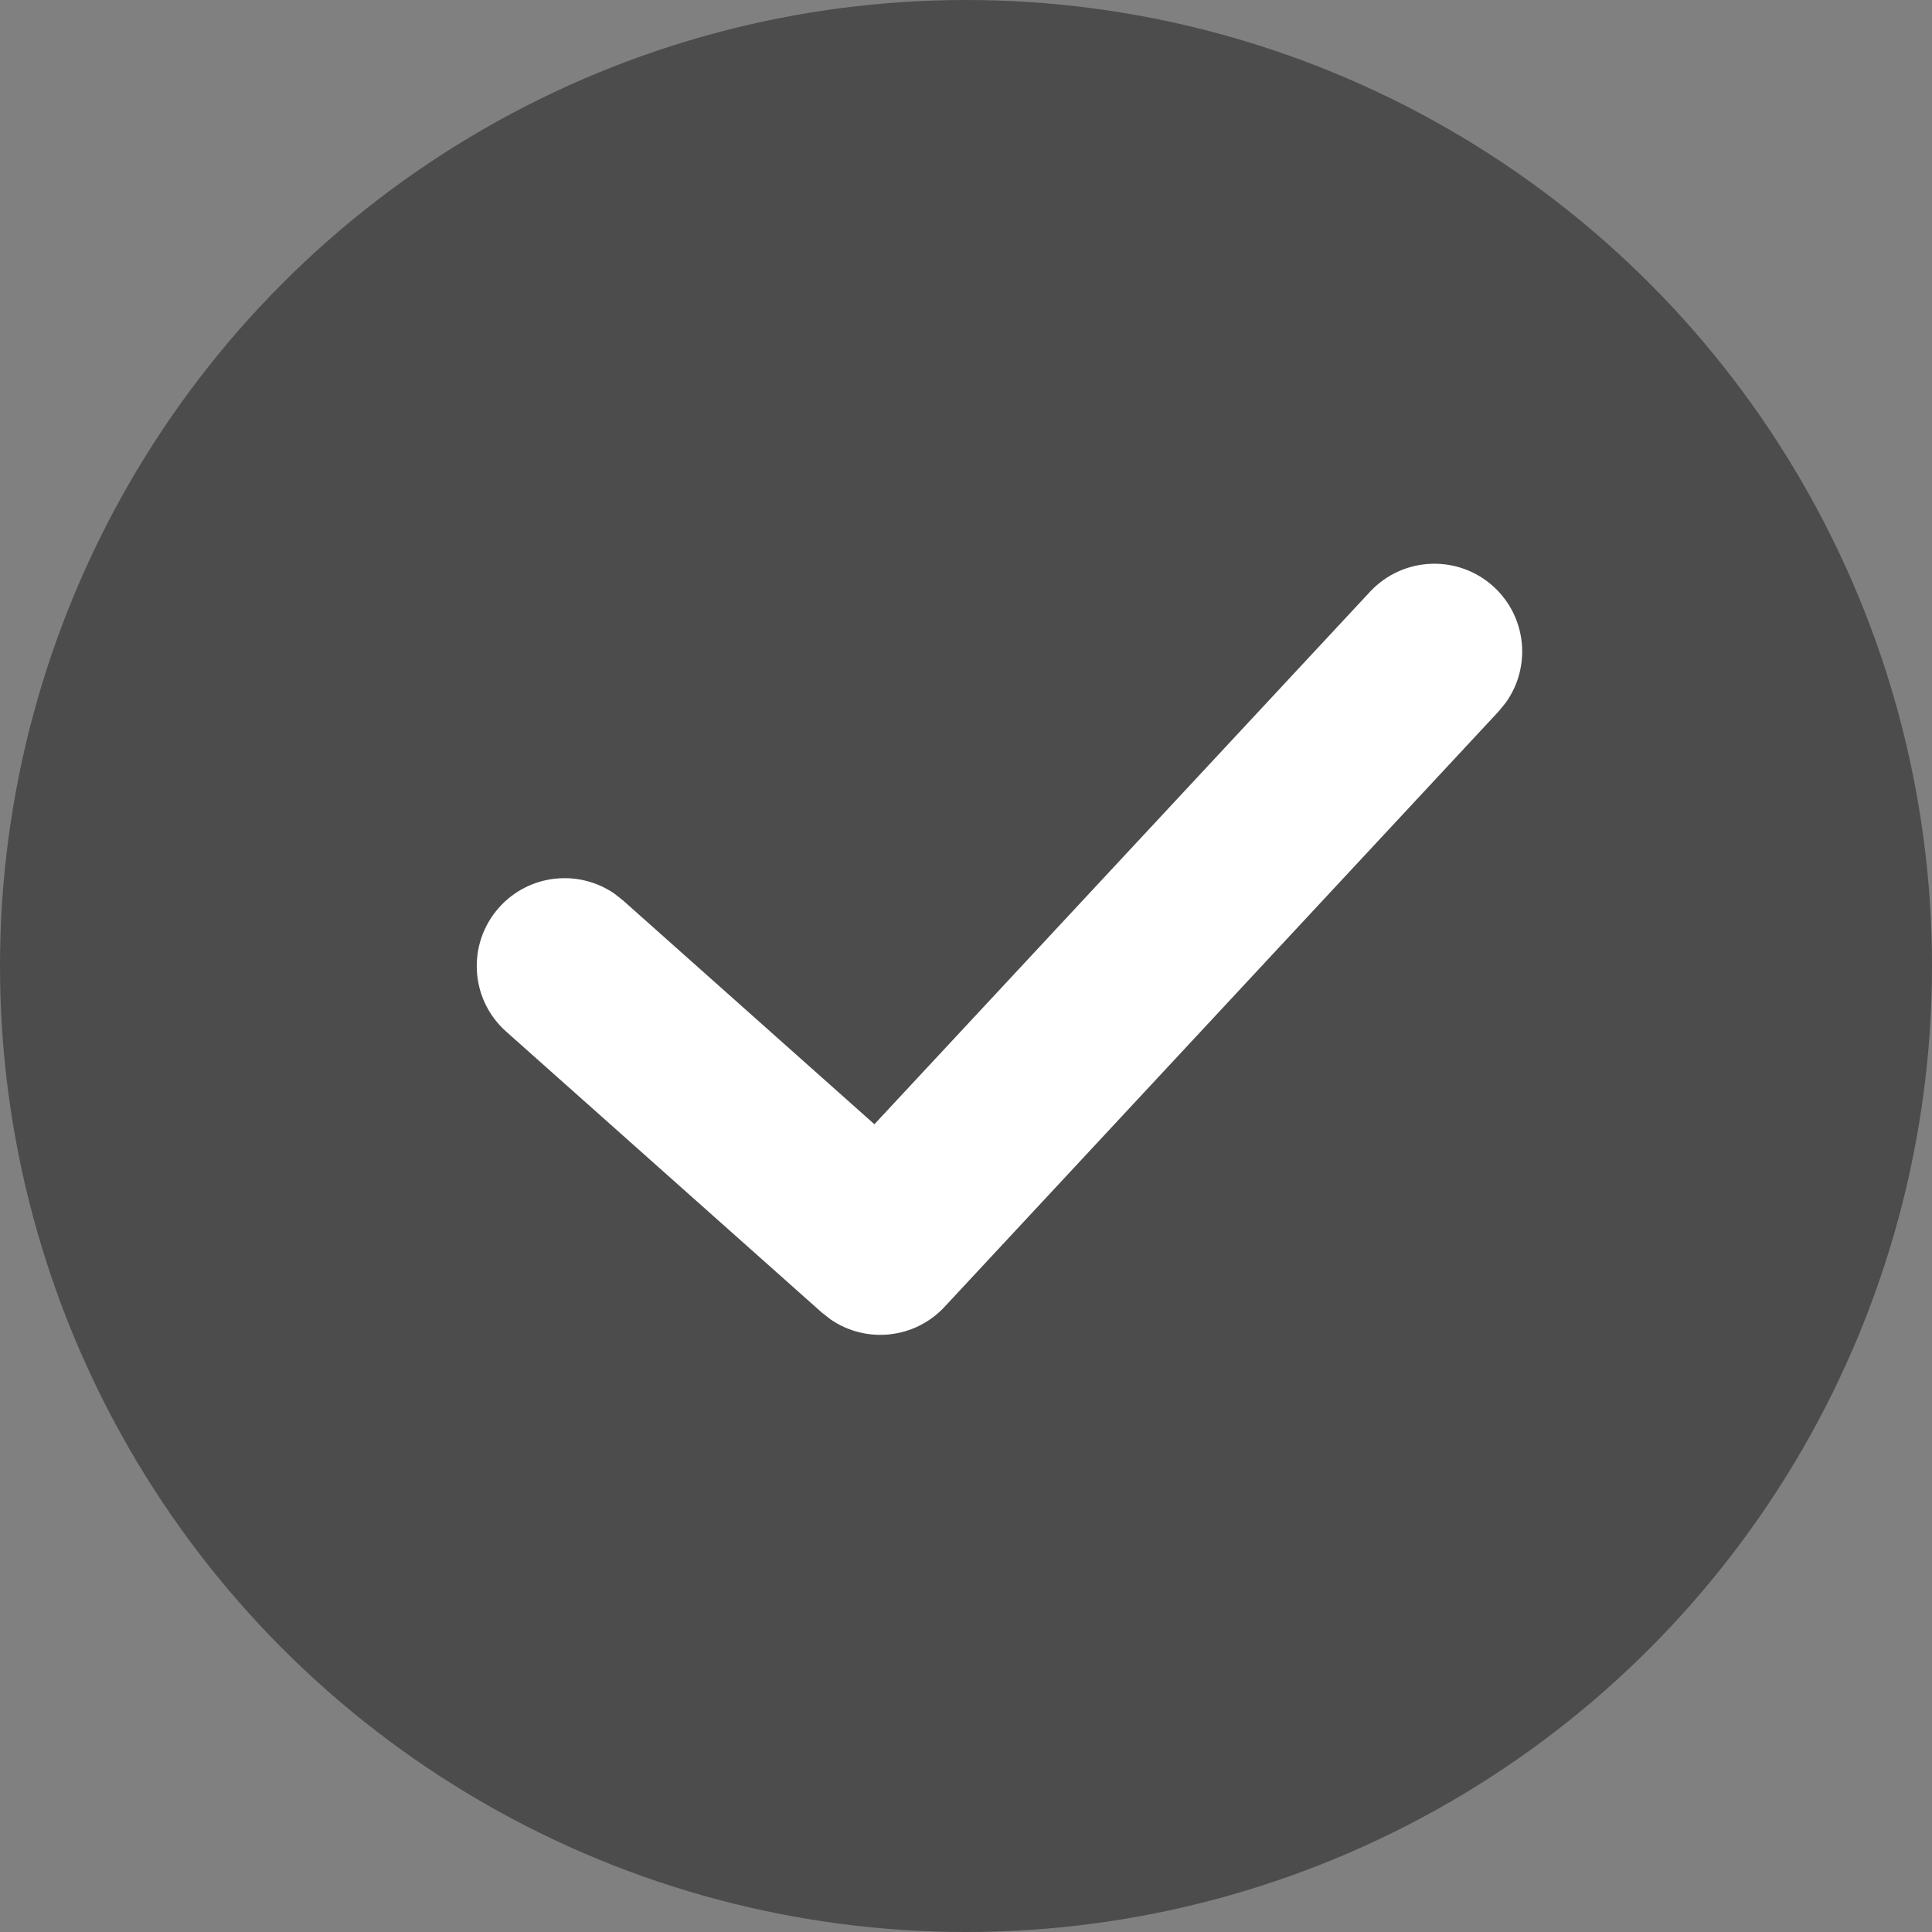 <?xml version="1.0" encoding="UTF-8"?>
<svg width="22px" height="22px" viewBox="0 0 22 22" version="1.1" xmlns="http://www.w3.org/2000/svg" xmlns:xlink="http://www.w3.org/1999/xlink">
    <rect x="0" y="0" width="22" height="22" fill="#808080" stroke="none"/>
    <title>icon/step/sel2</title>
    <g id="icon/step/sel2" stroke="none" stroke-width="1" fill="none" fill-rule="evenodd">
        <g id="轮廓">
            <circle id="椭圆形" fill="#4C4C4C" cx="11" cy="11" r="11"></circle>
            <path d="M15.601,6.738 C15.978,6.334 16.61,6.311 17.015,6.687 C17.388,7.035 17.436,7.6 17.145,8.003 L17.065,8.101 L10.756,14.881 C10.414,15.249 9.859,15.302 9.456,15.023 L9.359,14.947 L5.764,11.747 C5.351,11.38 5.315,10.748 5.682,10.335 C6.021,9.954 6.585,9.894 6.995,10.175 L7.094,10.253 L9.957,12.802 L15.601,6.738 Z" id="路径-2" fill="#FFFFFF"></path>
        </g>
    </g>
</svg>